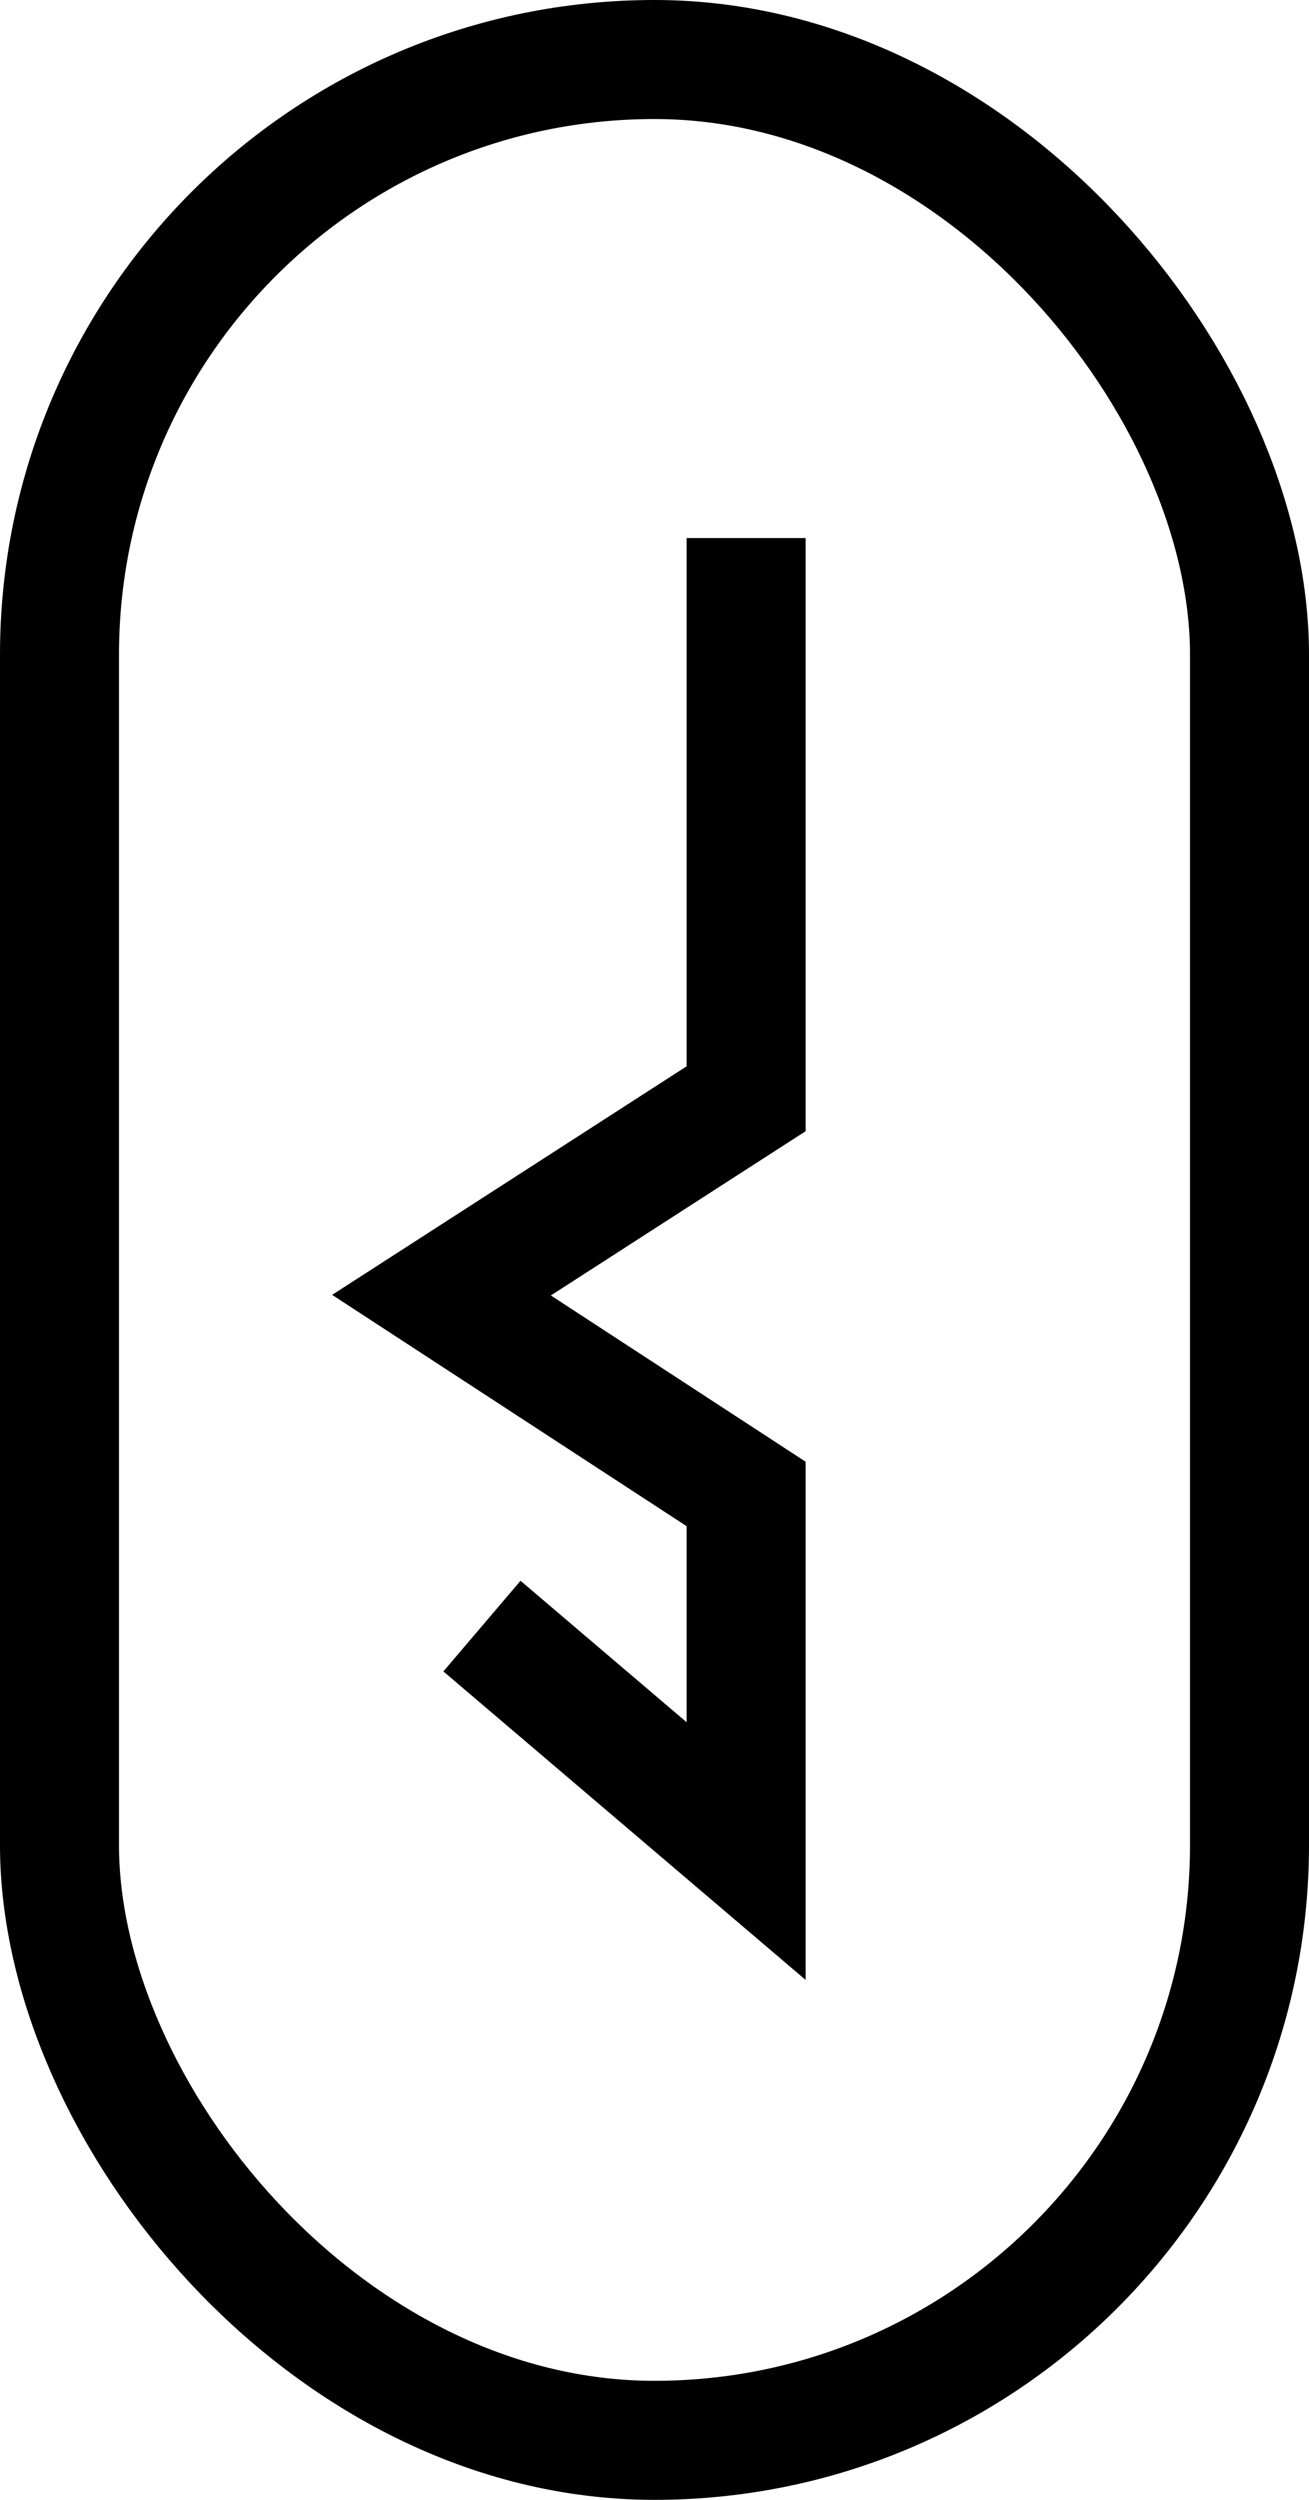 <?xml version="1.0" encoding="UTF-8"?>
<svg id="Layer_2" data-name="Layer 2" xmlns="http://www.w3.org/2000/svg" viewBox="0 0 11 21">
  <defs>
    <style>
      .cls-1 {
        fill: none;
        stroke: #000;
        stroke-miterlimit: 10;
      }
    </style>
  </defs>
  <g id="Layer_2-2" data-name="Layer 2">
    <rect class="cls-1" x=".5" y=".5" width="10" height="20" rx="5" ry="5"/>
    <polyline class="cls-1" points="6.27 4.52 6.27 9.23 3.71 10.88 6.27 12.55 6.27 15.55 4.05 13.66"/>
  </g>
</svg>